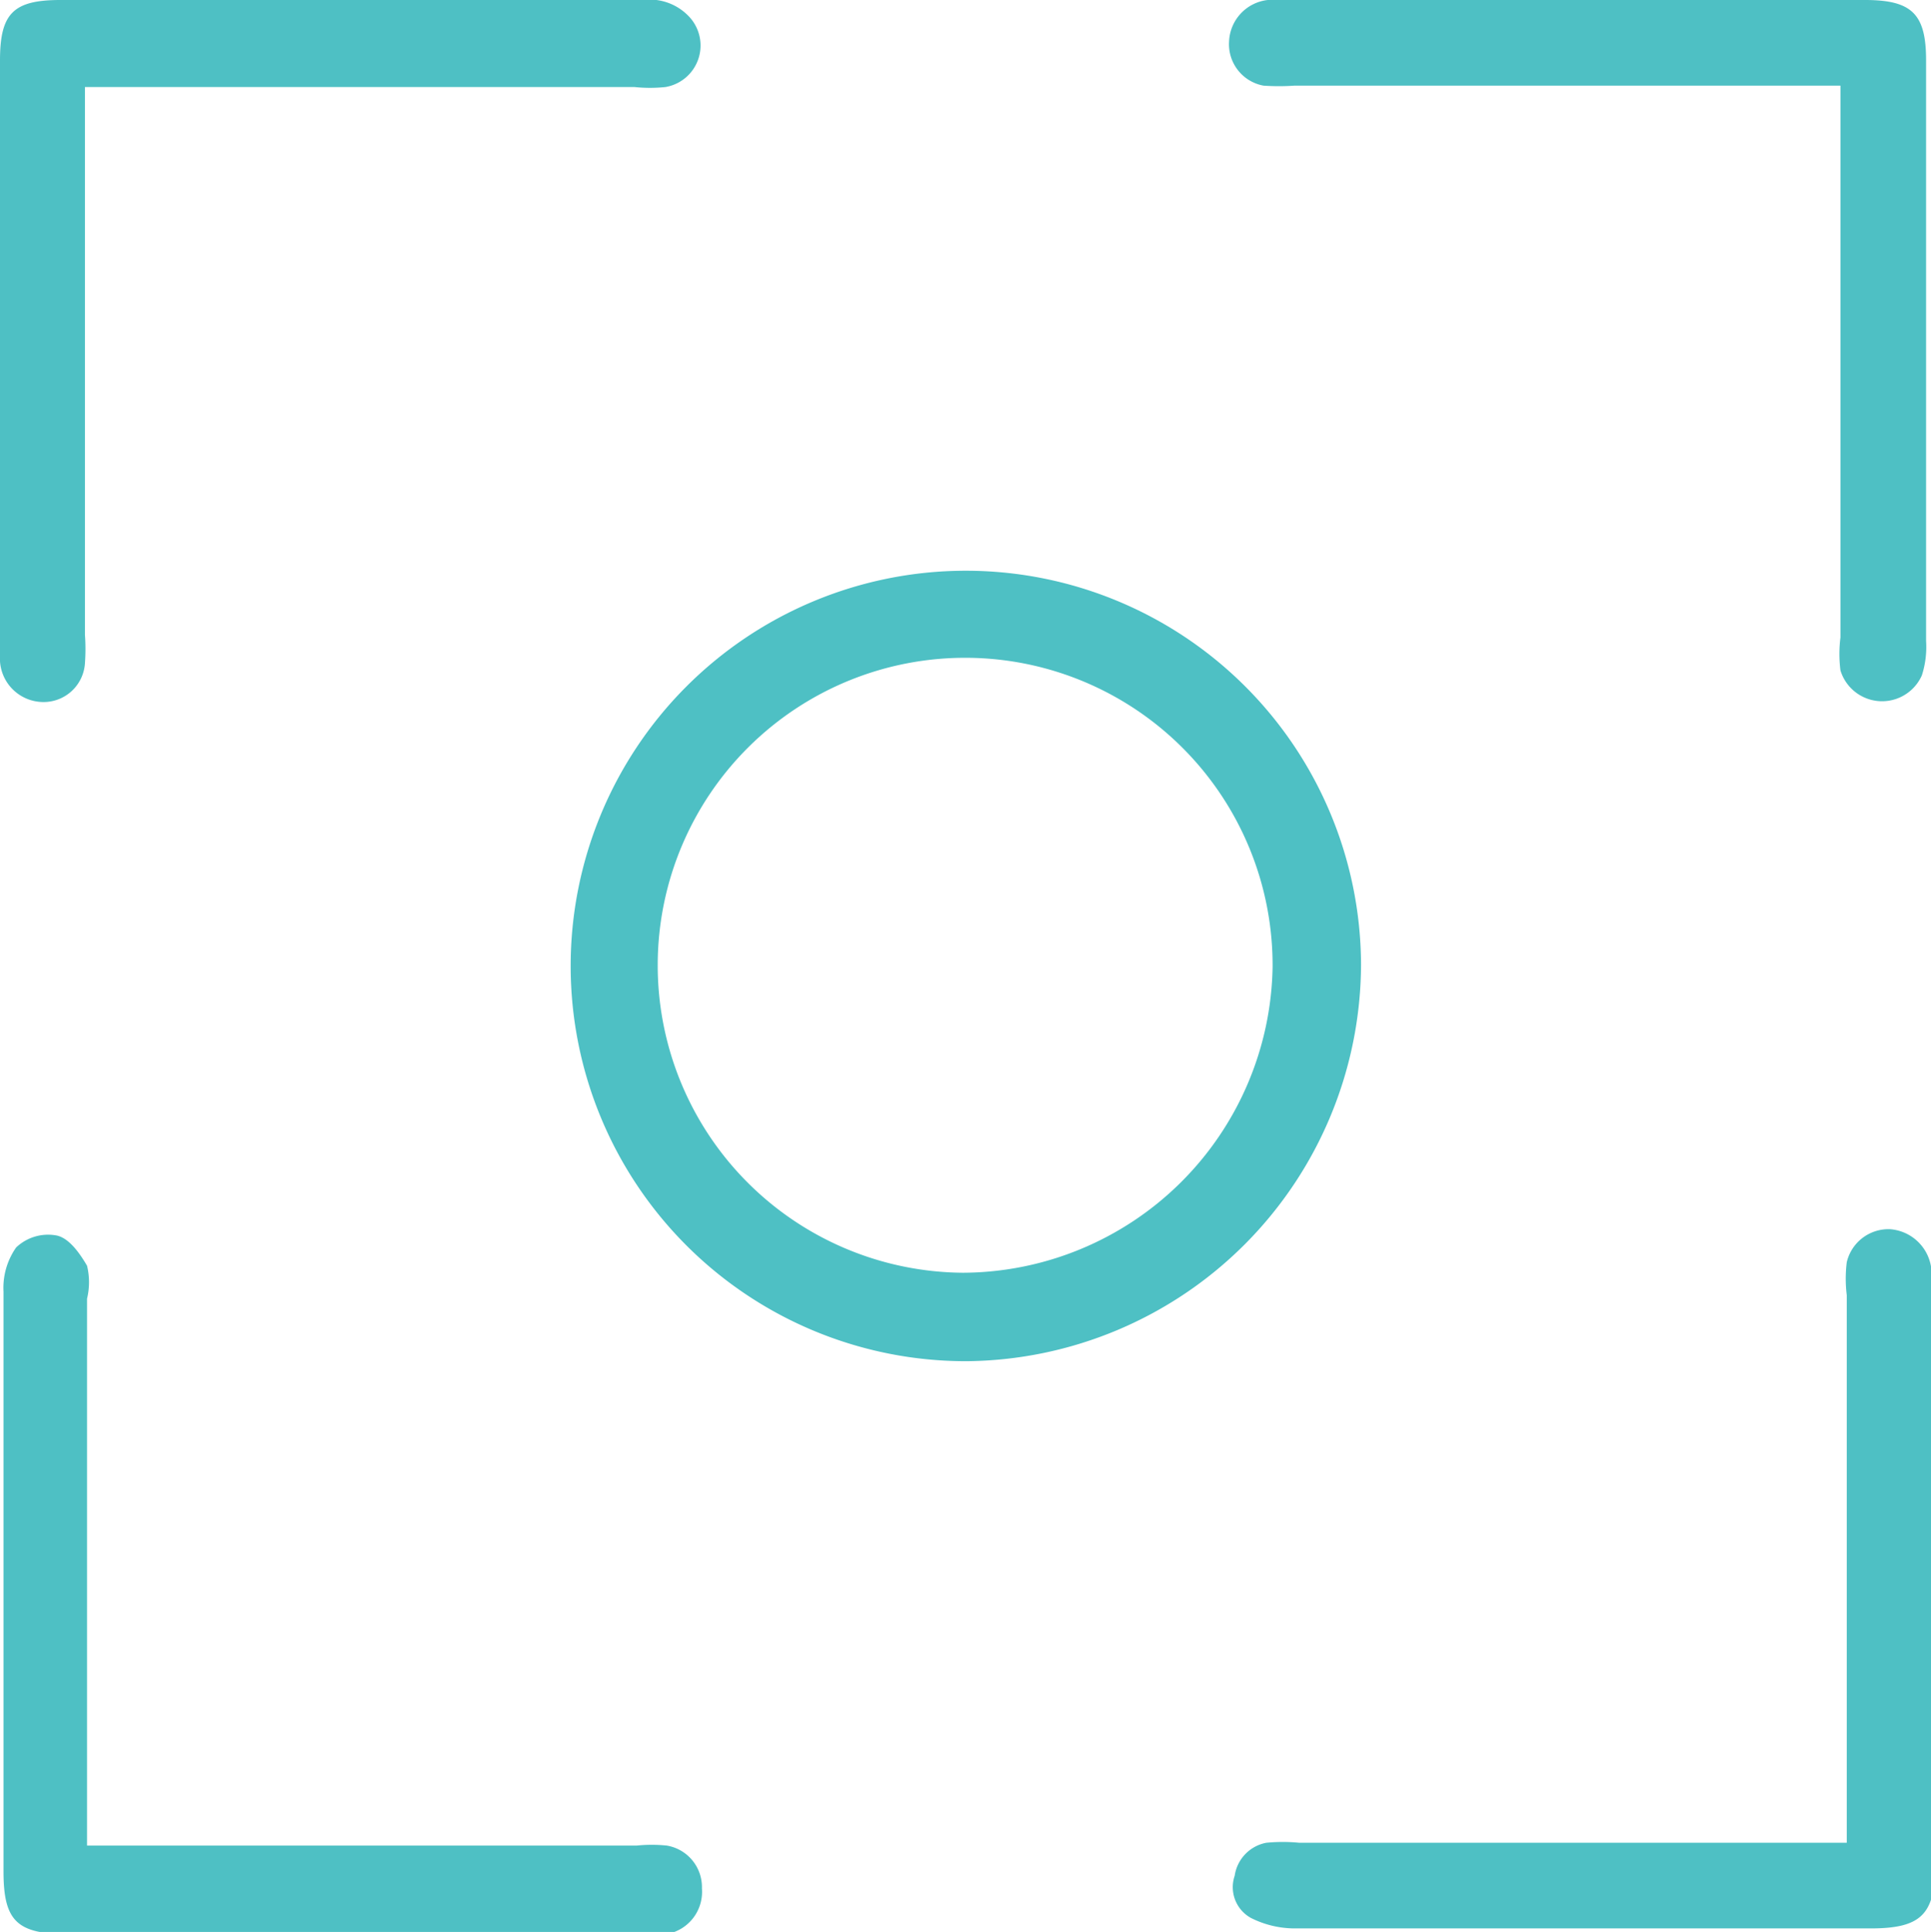 <svg xmlns="http://www.w3.org/2000/svg" viewBox="0 0 27.51 27.52"><defs><style>.cls-1{fill:#4ec0c4;}</style></defs><g id="Layer_2" data-name="Layer 2"><g id="Option_1" data-name="Option 1"><path class="cls-1" d="M19.39,13.74a5.63,5.63,0,1,0-5.62,5.65A5.67,5.67,0,0,0,19.39,13.74Zm-5.67,4.39a4.38,4.38,0,1,1,4.41-4.35A4.43,4.43,0,0,1,13.72,18.13Z"/><path class="cls-1" d="M27.51,18.42a2.42,2.42,0,0,0,0-.38.64.64,0,0,0-.58-.53.61.61,0,0,0-.62.47,1.91,1.91,0,0,0,0,.47c0,2.46,0,4.91,0,7.36v.44h-7.8a2.42,2.42,0,0,0-.47,0,.56.56,0,0,0-.45.47.5.5,0,0,0,.23.6,1.39,1.39,0,0,0,.63.15h8.2c.72,0,.92-.2.92-.91Z"/><path class="cls-1" d="M18,1.22a3.17,3.17,0,0,0,.44,0c2.44,0,4.87,0,7.31,0h.47V1.7c0,2.46,0,4.92,0,7.38a1.87,1.87,0,0,0,0,.47.62.62,0,0,0,1.16.07,1.32,1.32,0,0,0,.06-.49V.86c0-.66-.2-.86-.87-.86H18.06a.62.62,0,0,0-.55.59A.6.6,0,0,0,18,1.22Z"/><path class="cls-1" d="M9.5,26.29a2.09,2.09,0,0,0-.43,0H1.24v-.44c0-2.45,0-4.9,0-7.35a1,1,0,0,0,0-.47c-.1-.17-.25-.39-.43-.43a.66.66,0,0,0-.58.17,1,1,0,0,0-.18.63c0,2.75,0,5.51,0,8.26,0,.7.19.89.91.89h8.2a1.94,1.94,0,0,0,.34,0A.61.61,0,0,0,10,26.9.6.6,0,0,0,9.5,26.29Z"/><path class="cls-1" d="M0,9.42a.62.62,0,0,0,.6.58.59.59,0,0,0,.61-.55,2.82,2.82,0,0,0,0-.41c0-2.45,0-4.9,0-7.36V1.24h.41c2.48,0,4.95,0,7.42,0a2.12,2.12,0,0,0,.44,0,.6.6,0,0,0,.34-1A.77.77,0,0,0,9.16,0H.86C.19,0,0,.19,0,.86V9.13A2.81,2.81,0,0,0,0,9.42Z"/></g></g></svg>